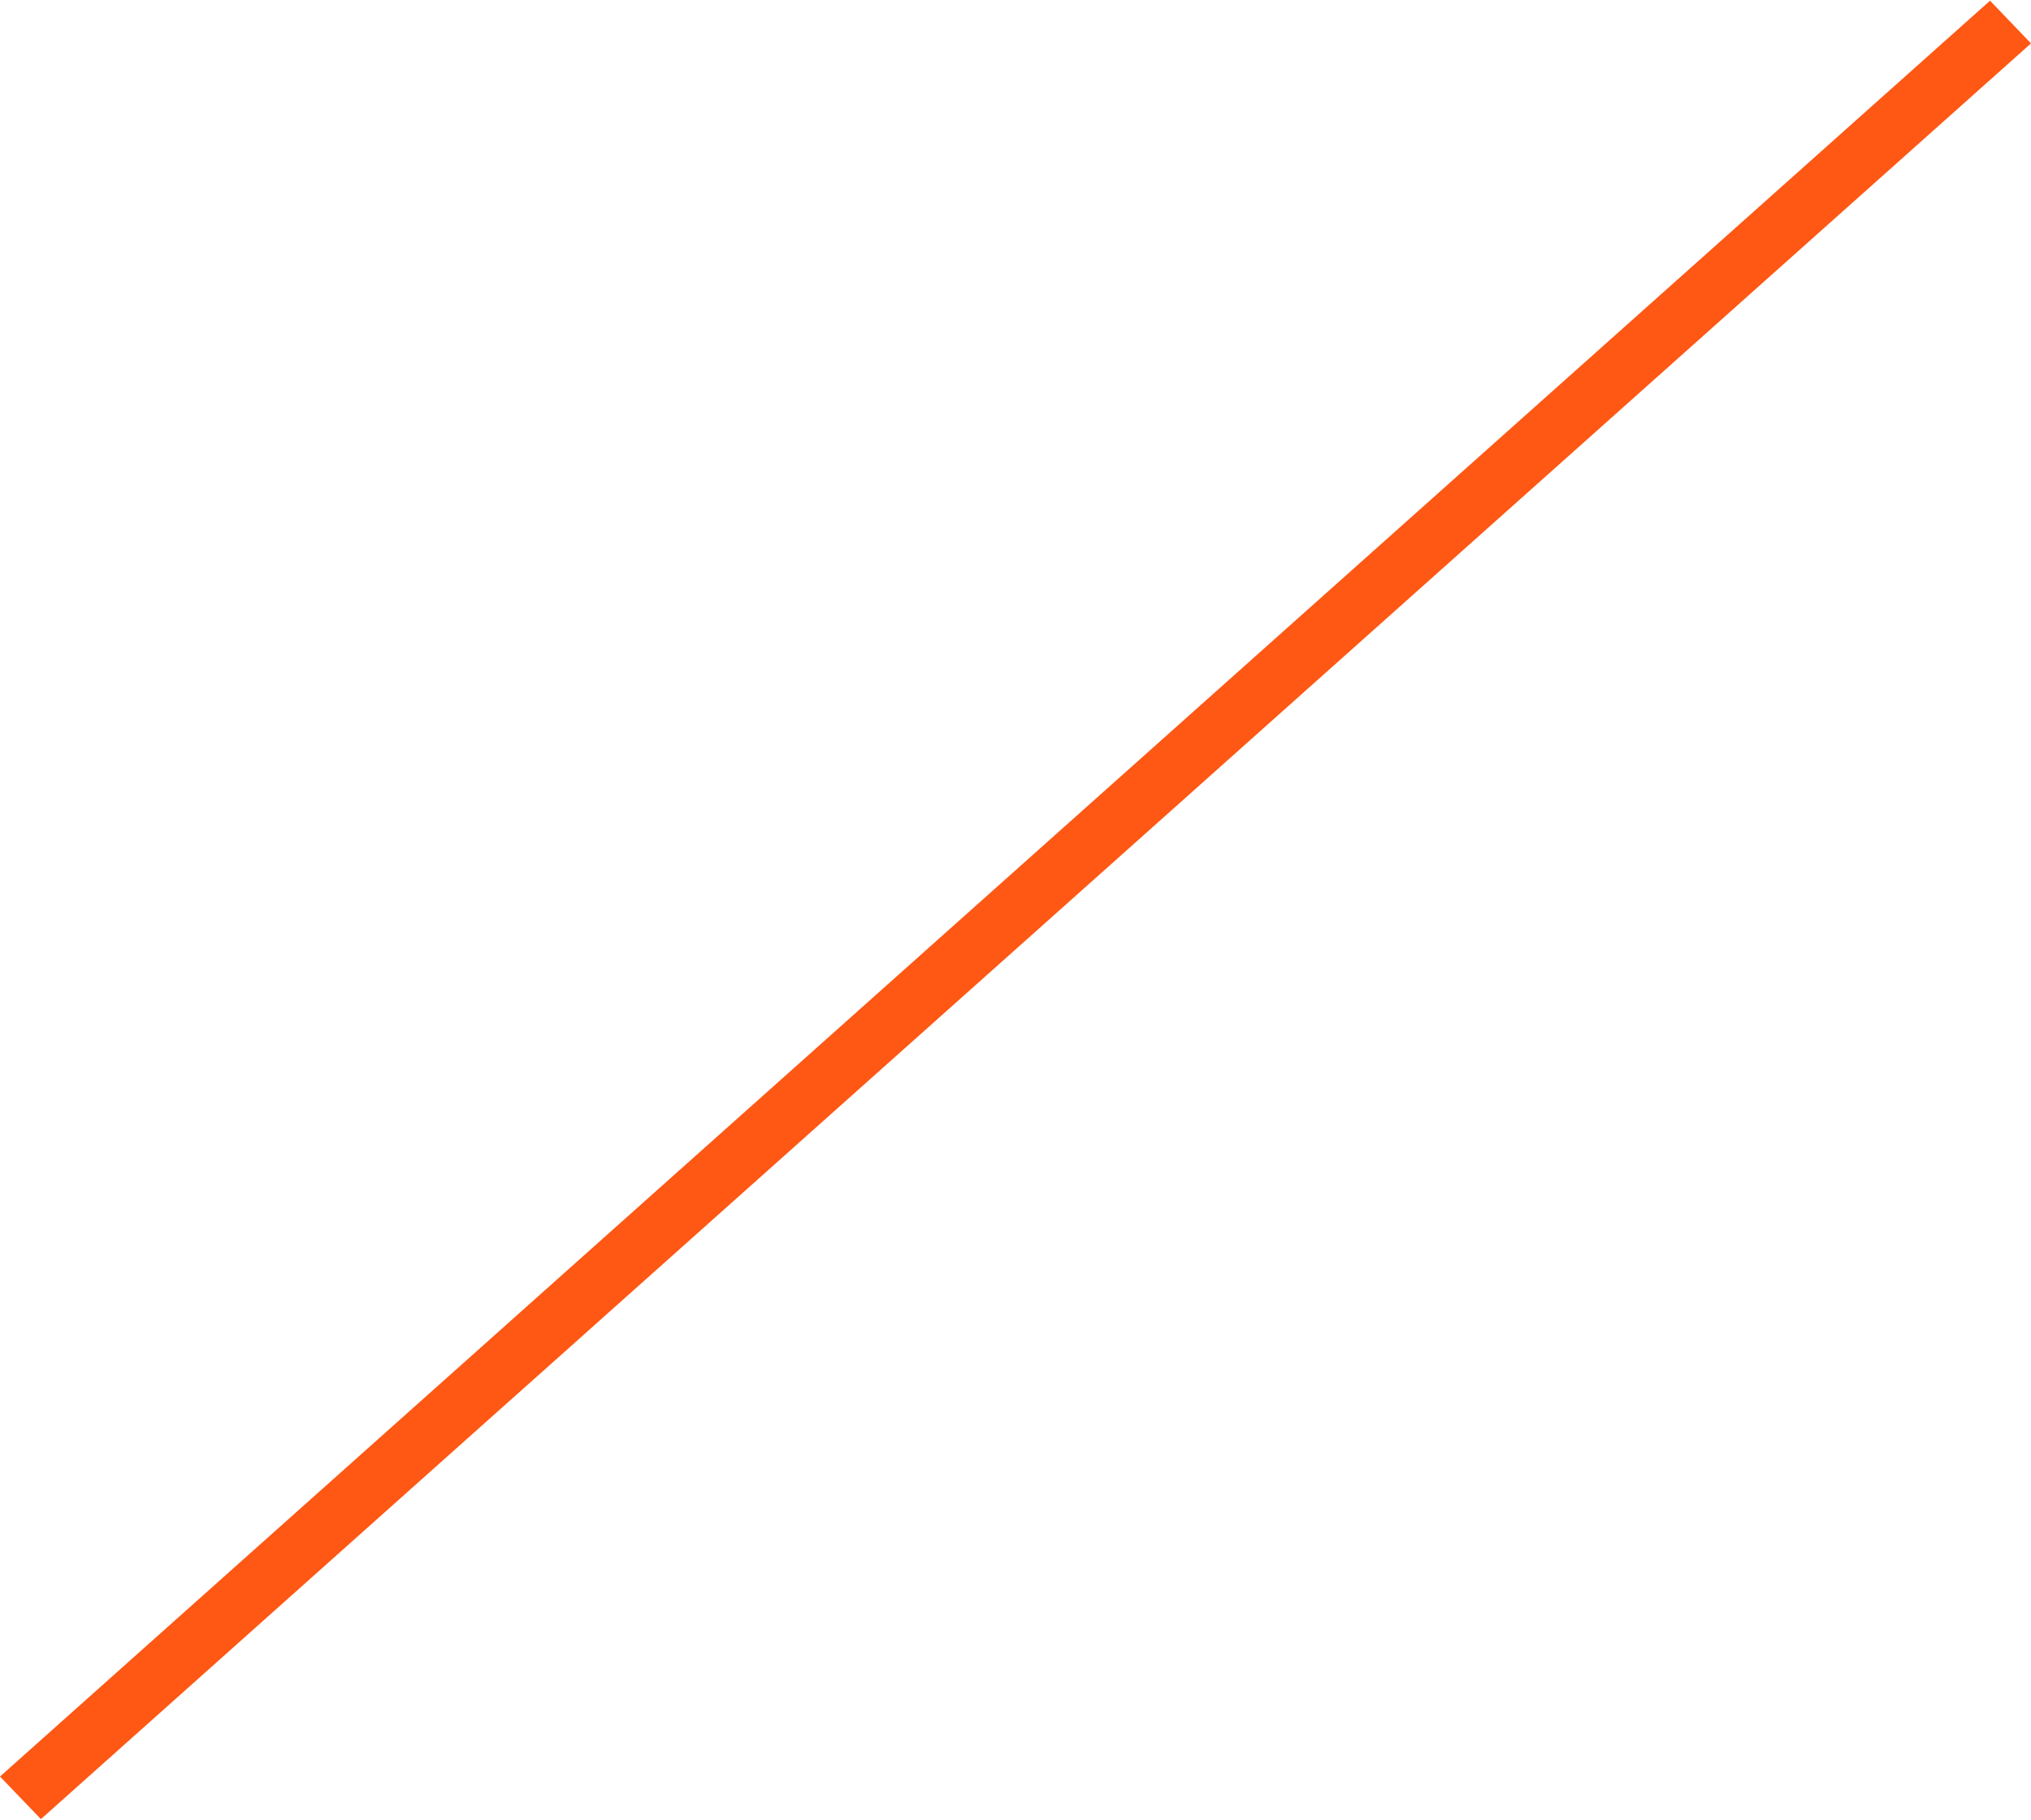 <svg xmlns="http://www.w3.org/2000/svg" viewBox="0 0 315.8 282.71" width="317px" height="284px"><defs><style>.cls-2{fill:#ff5714;}</style></defs><polygon class="cls-2" points="315.8 6.64 261.4 55.17 191.57 117.47 182.36 125.69 143 160.8 134.87 168.05 99.43 199.67 97.7 201.21 87.61 210.22 86.86 210.89 77.65 219.1 6.36 282.71 0 276.09 77.65 206.81 83.92 201.21 94.87 191.44 133.47 157 142.77 148.7 253.74 49.69 309.43 0 315.8 6.64"/></svg>